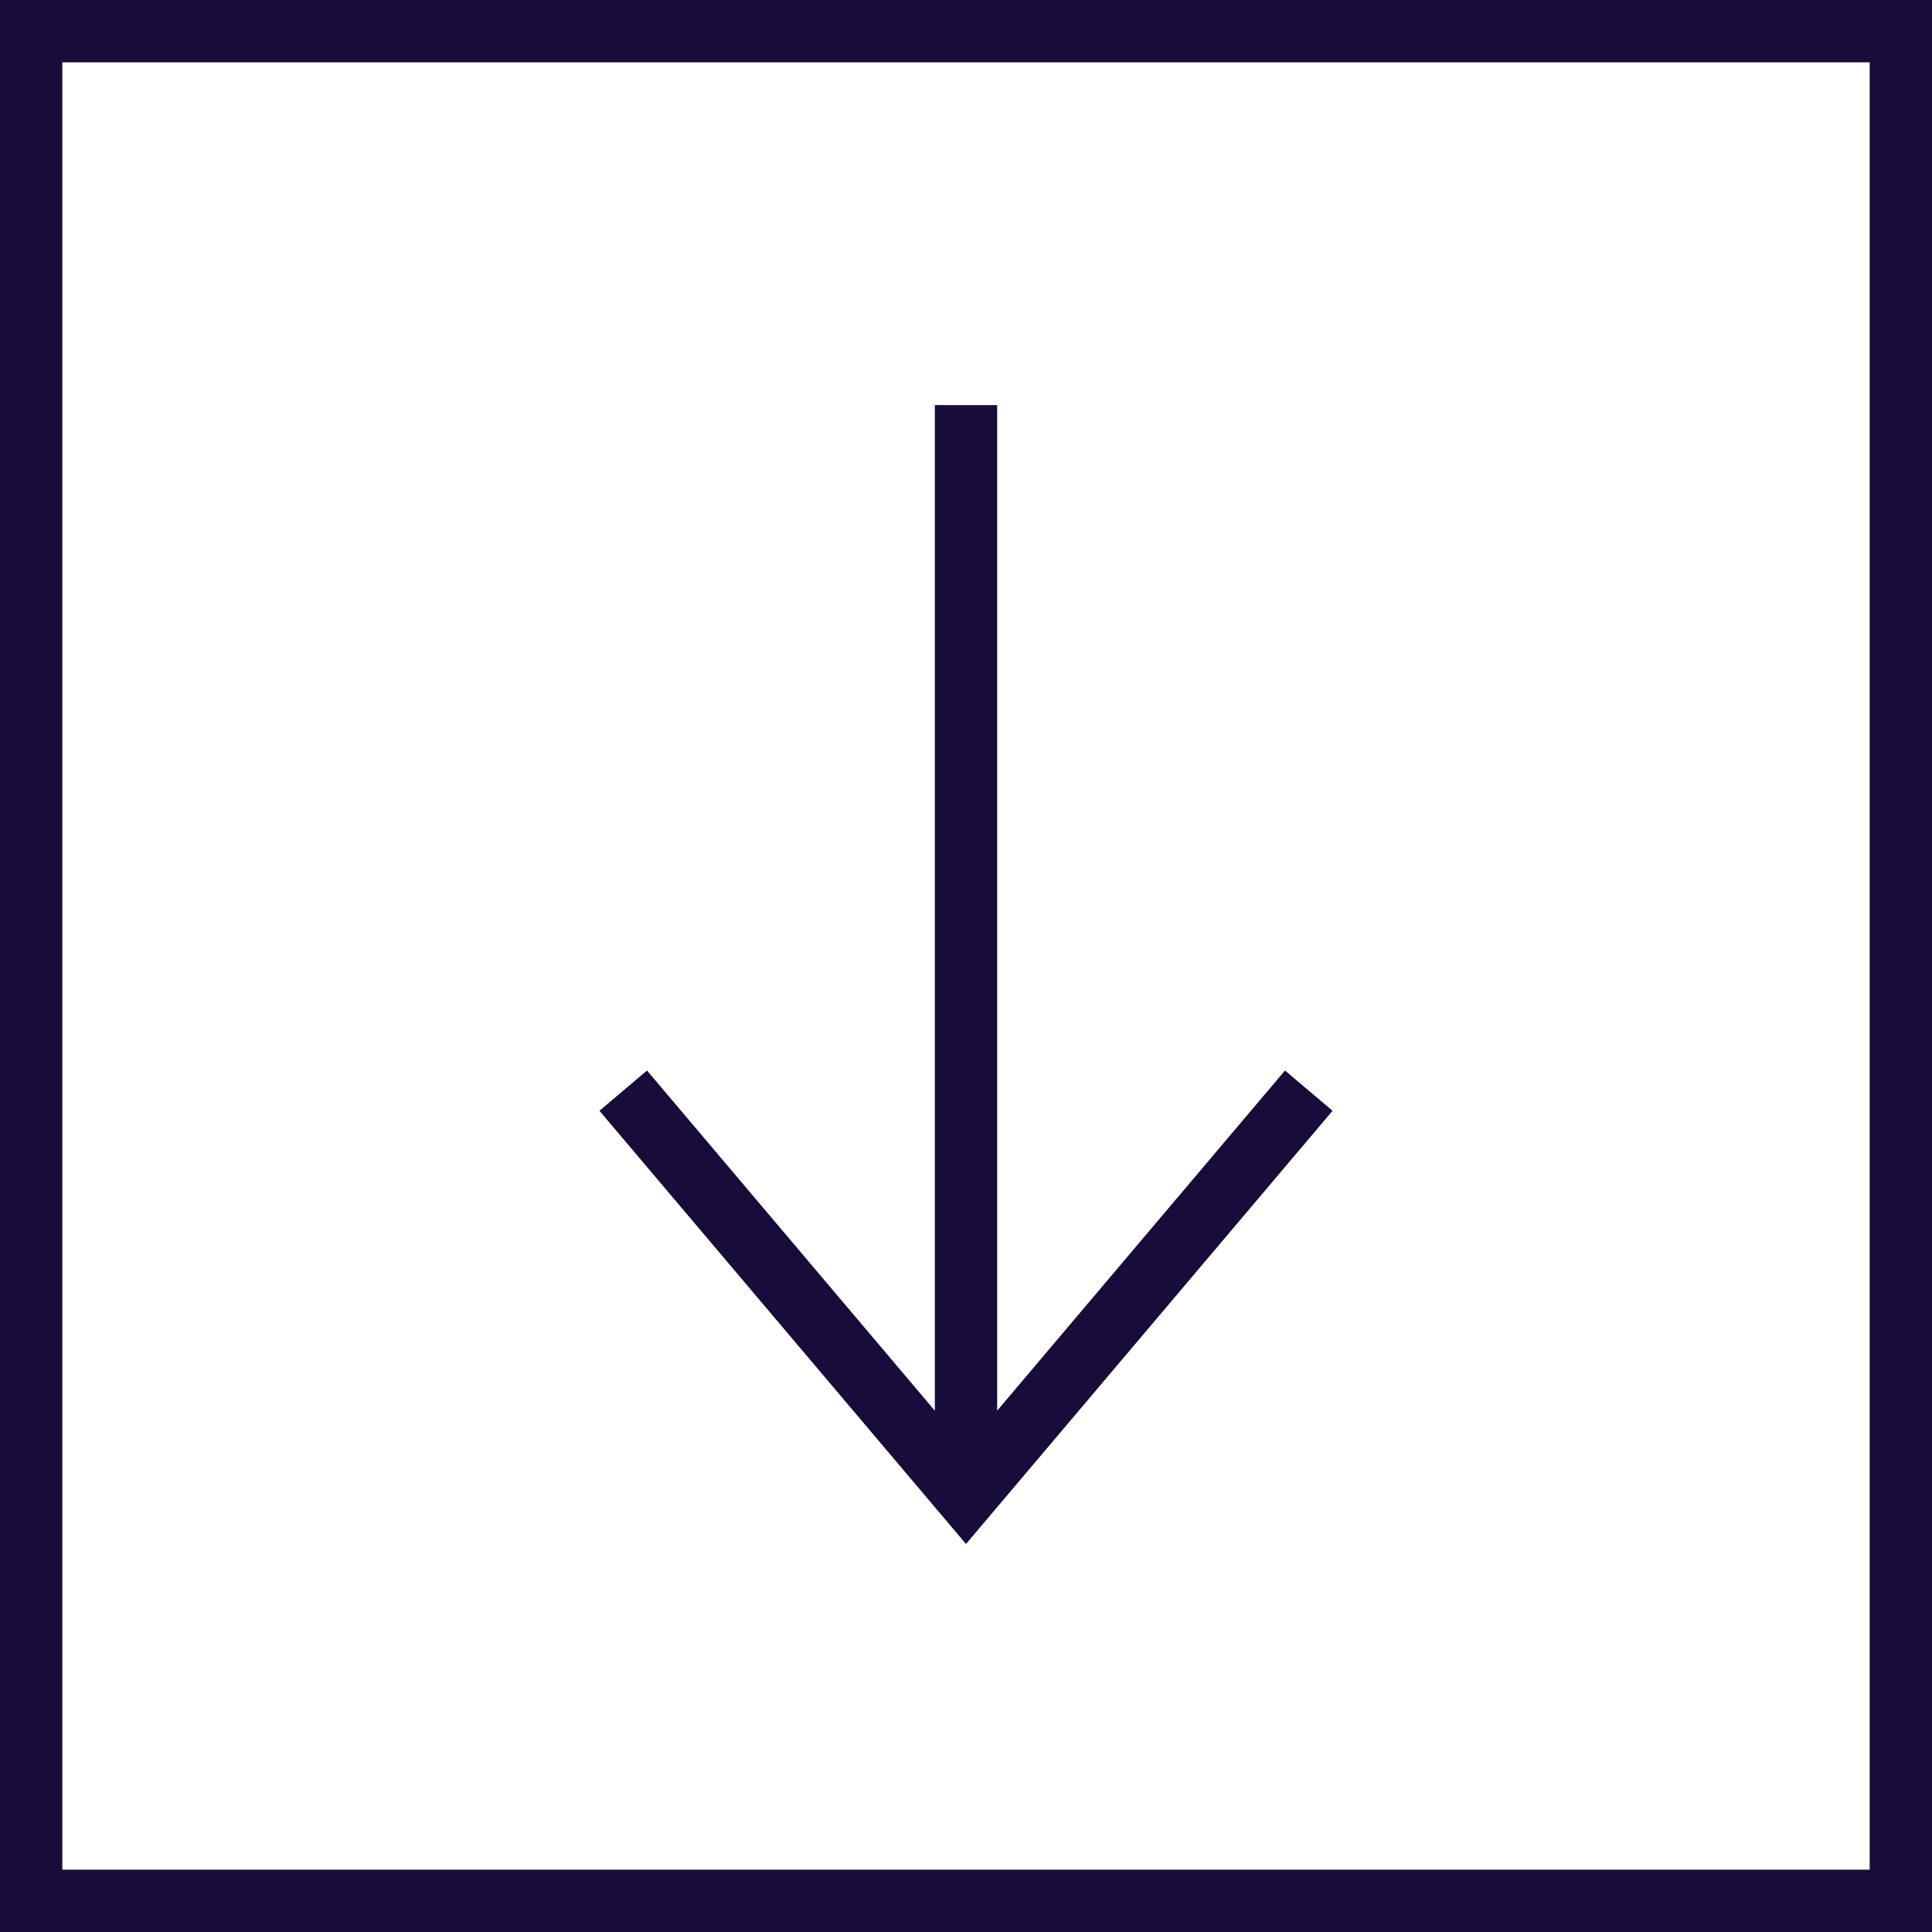<svg xmlns="http://www.w3.org/2000/svg" width="62" height="62" viewBox="0 0 62 62"><defs><style>.a{fill:none;stroke:#170c3a;stroke-miterlimit:10;stroke-width:2px;}</style></defs><g transform="translate(-1101 -2231)"><path class="a" d="M2,2H62V62H2Z" transform="translate(1100 2230)"/><path class="a" d="M32,14V49M21,36,32,49,43,36" transform="translate(1100 2230)"/></g></svg>